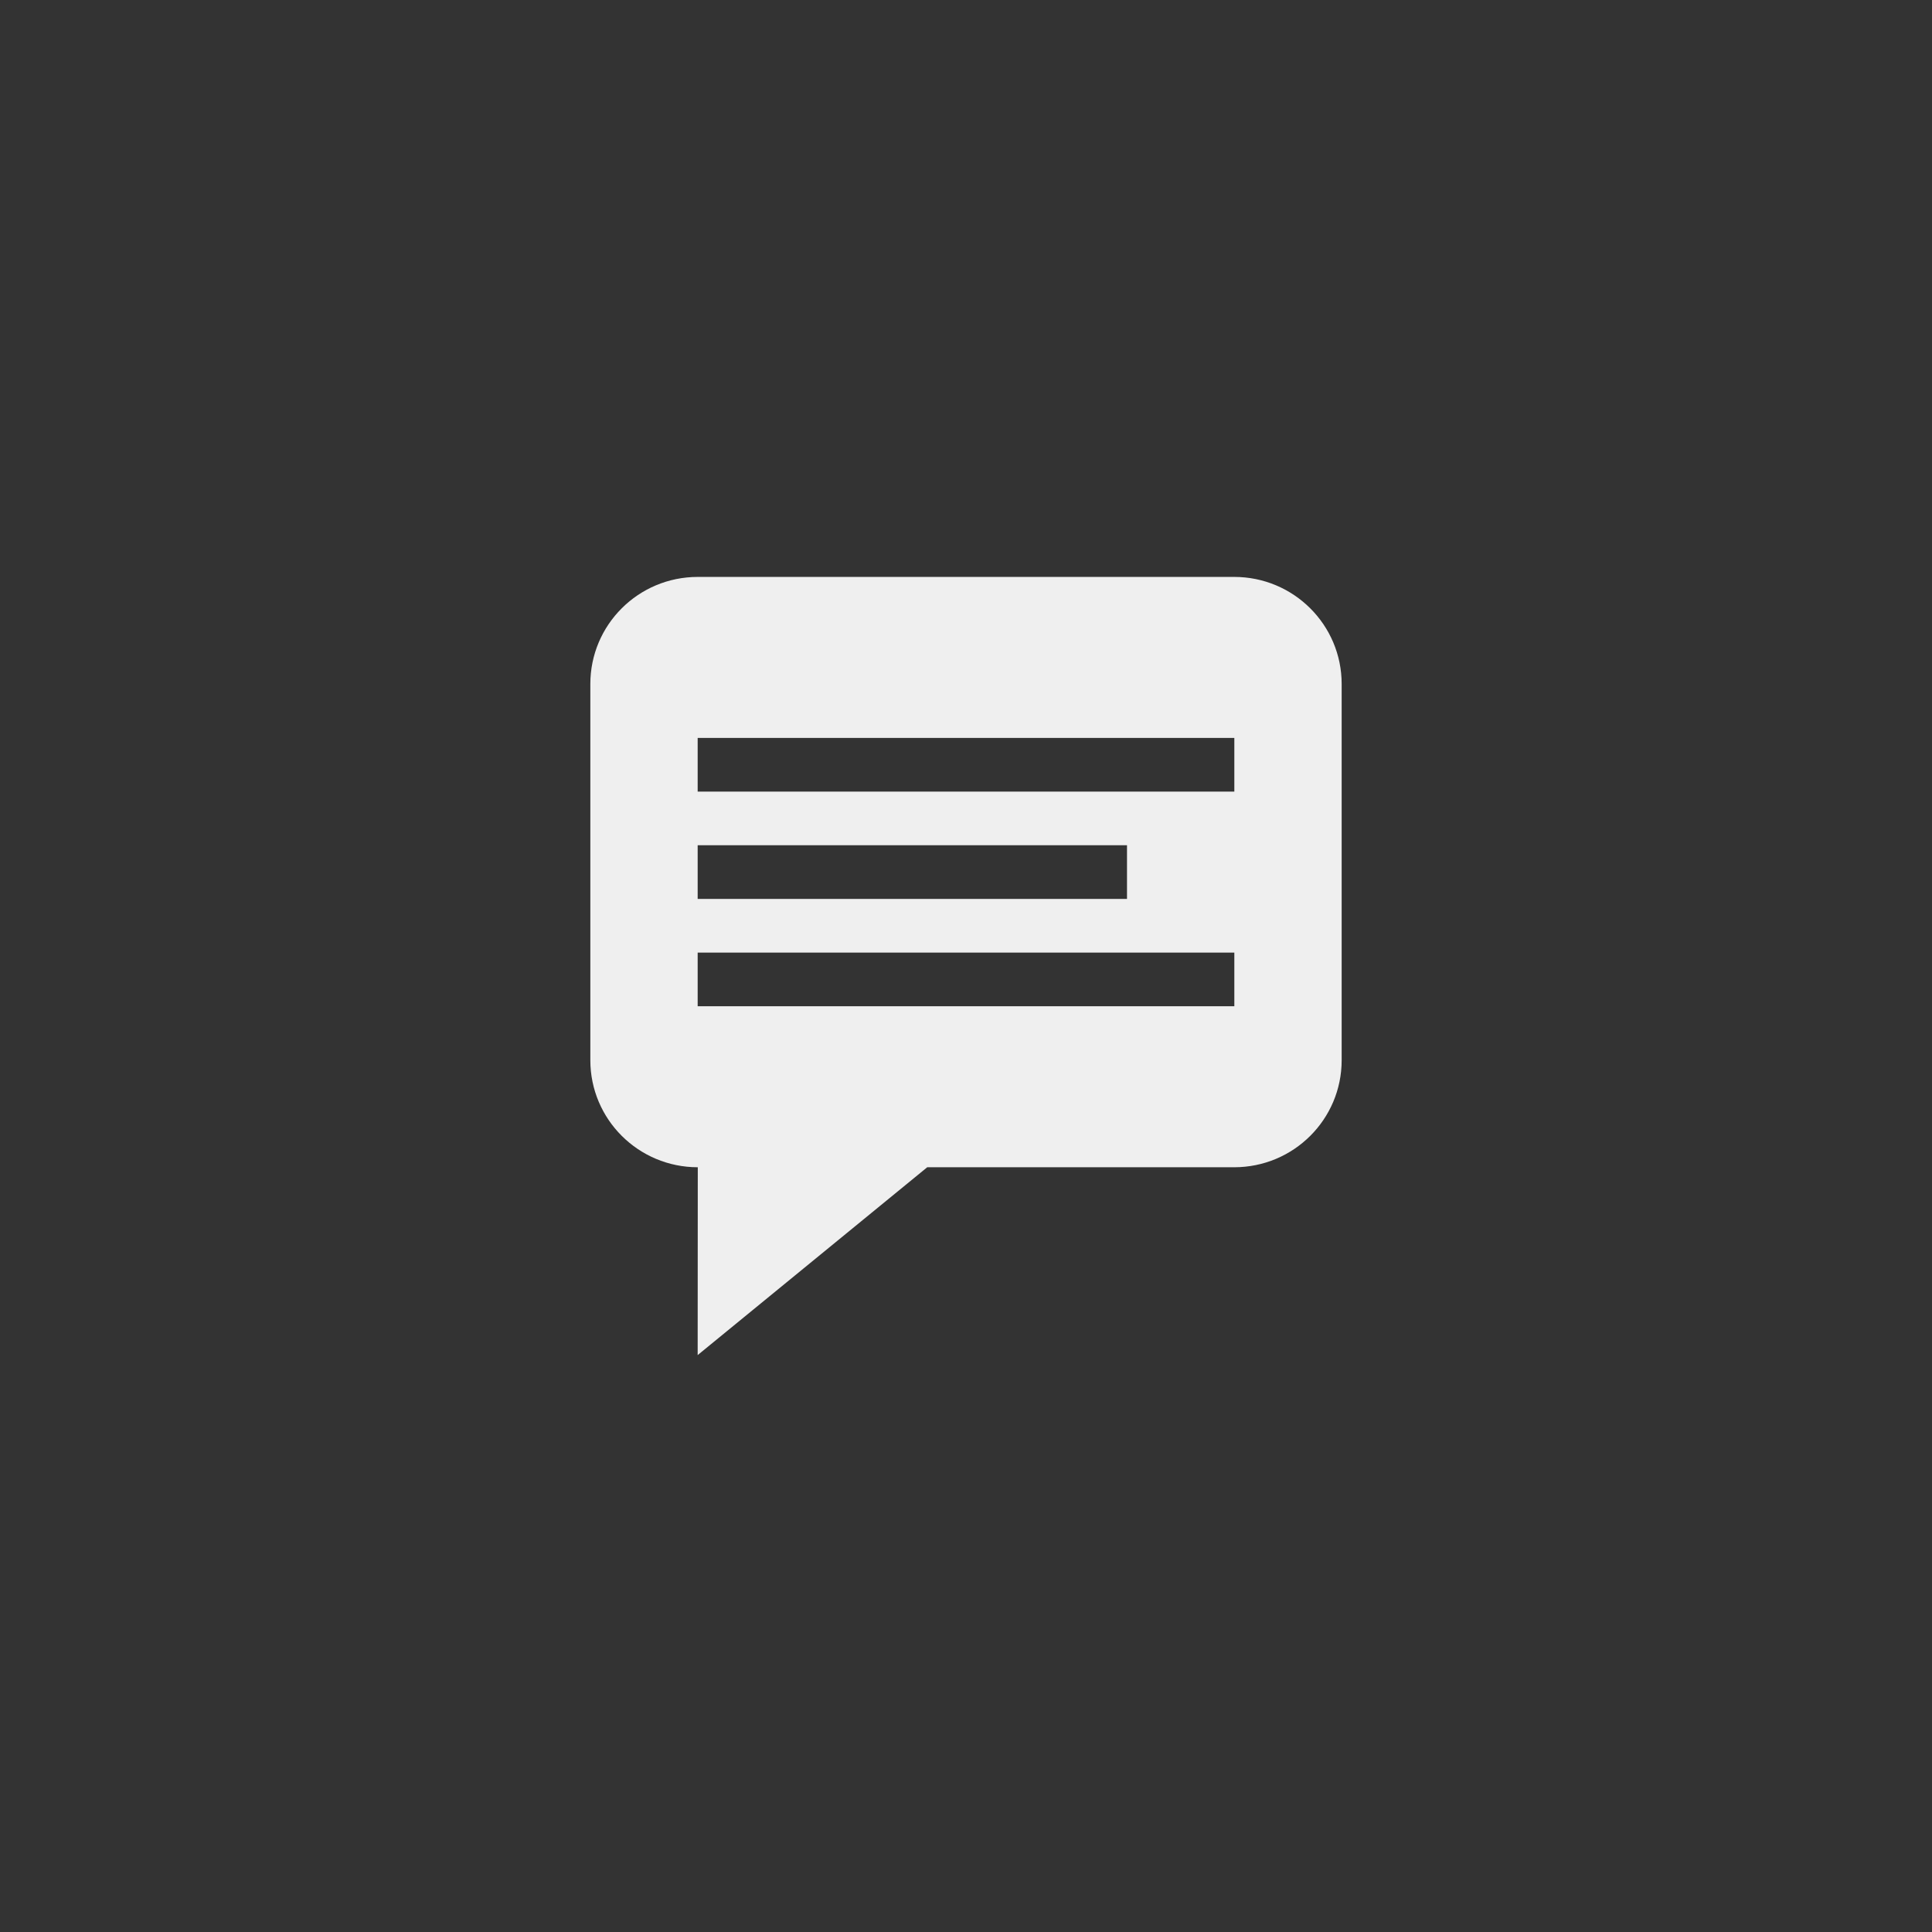 <svg xmlns="http://www.w3.org/2000/svg" width="144" height="144" viewBox="0 0 144 144">
  <rect x="0" y="0" width="144" height="144" fill="#333333" stroke="none"/>
  <path id="btn_twitter_post_message" fill="#EFEFEF" fill-rule="evenodd" d="M91.991,87 L69.111,87 L52,101 L52.009,87 C47.586,87 44,83.431 44,79.02 L44,50.98 C44,46.573 47.578,43 52.009,43 L91.991,43 C96.414,43 100,46.569 100,50.98 L100,79.02 C100,83.427 96.422,87 91.991,87 Z M52,63 L52,67 L84,67 L84,63 L52,63 Z M52,71 L52,75 L92,75 L92,71 L52,71 Z M52,55 L52,59 L92,59 L92,55 L52,55 Z"/>
</svg>
